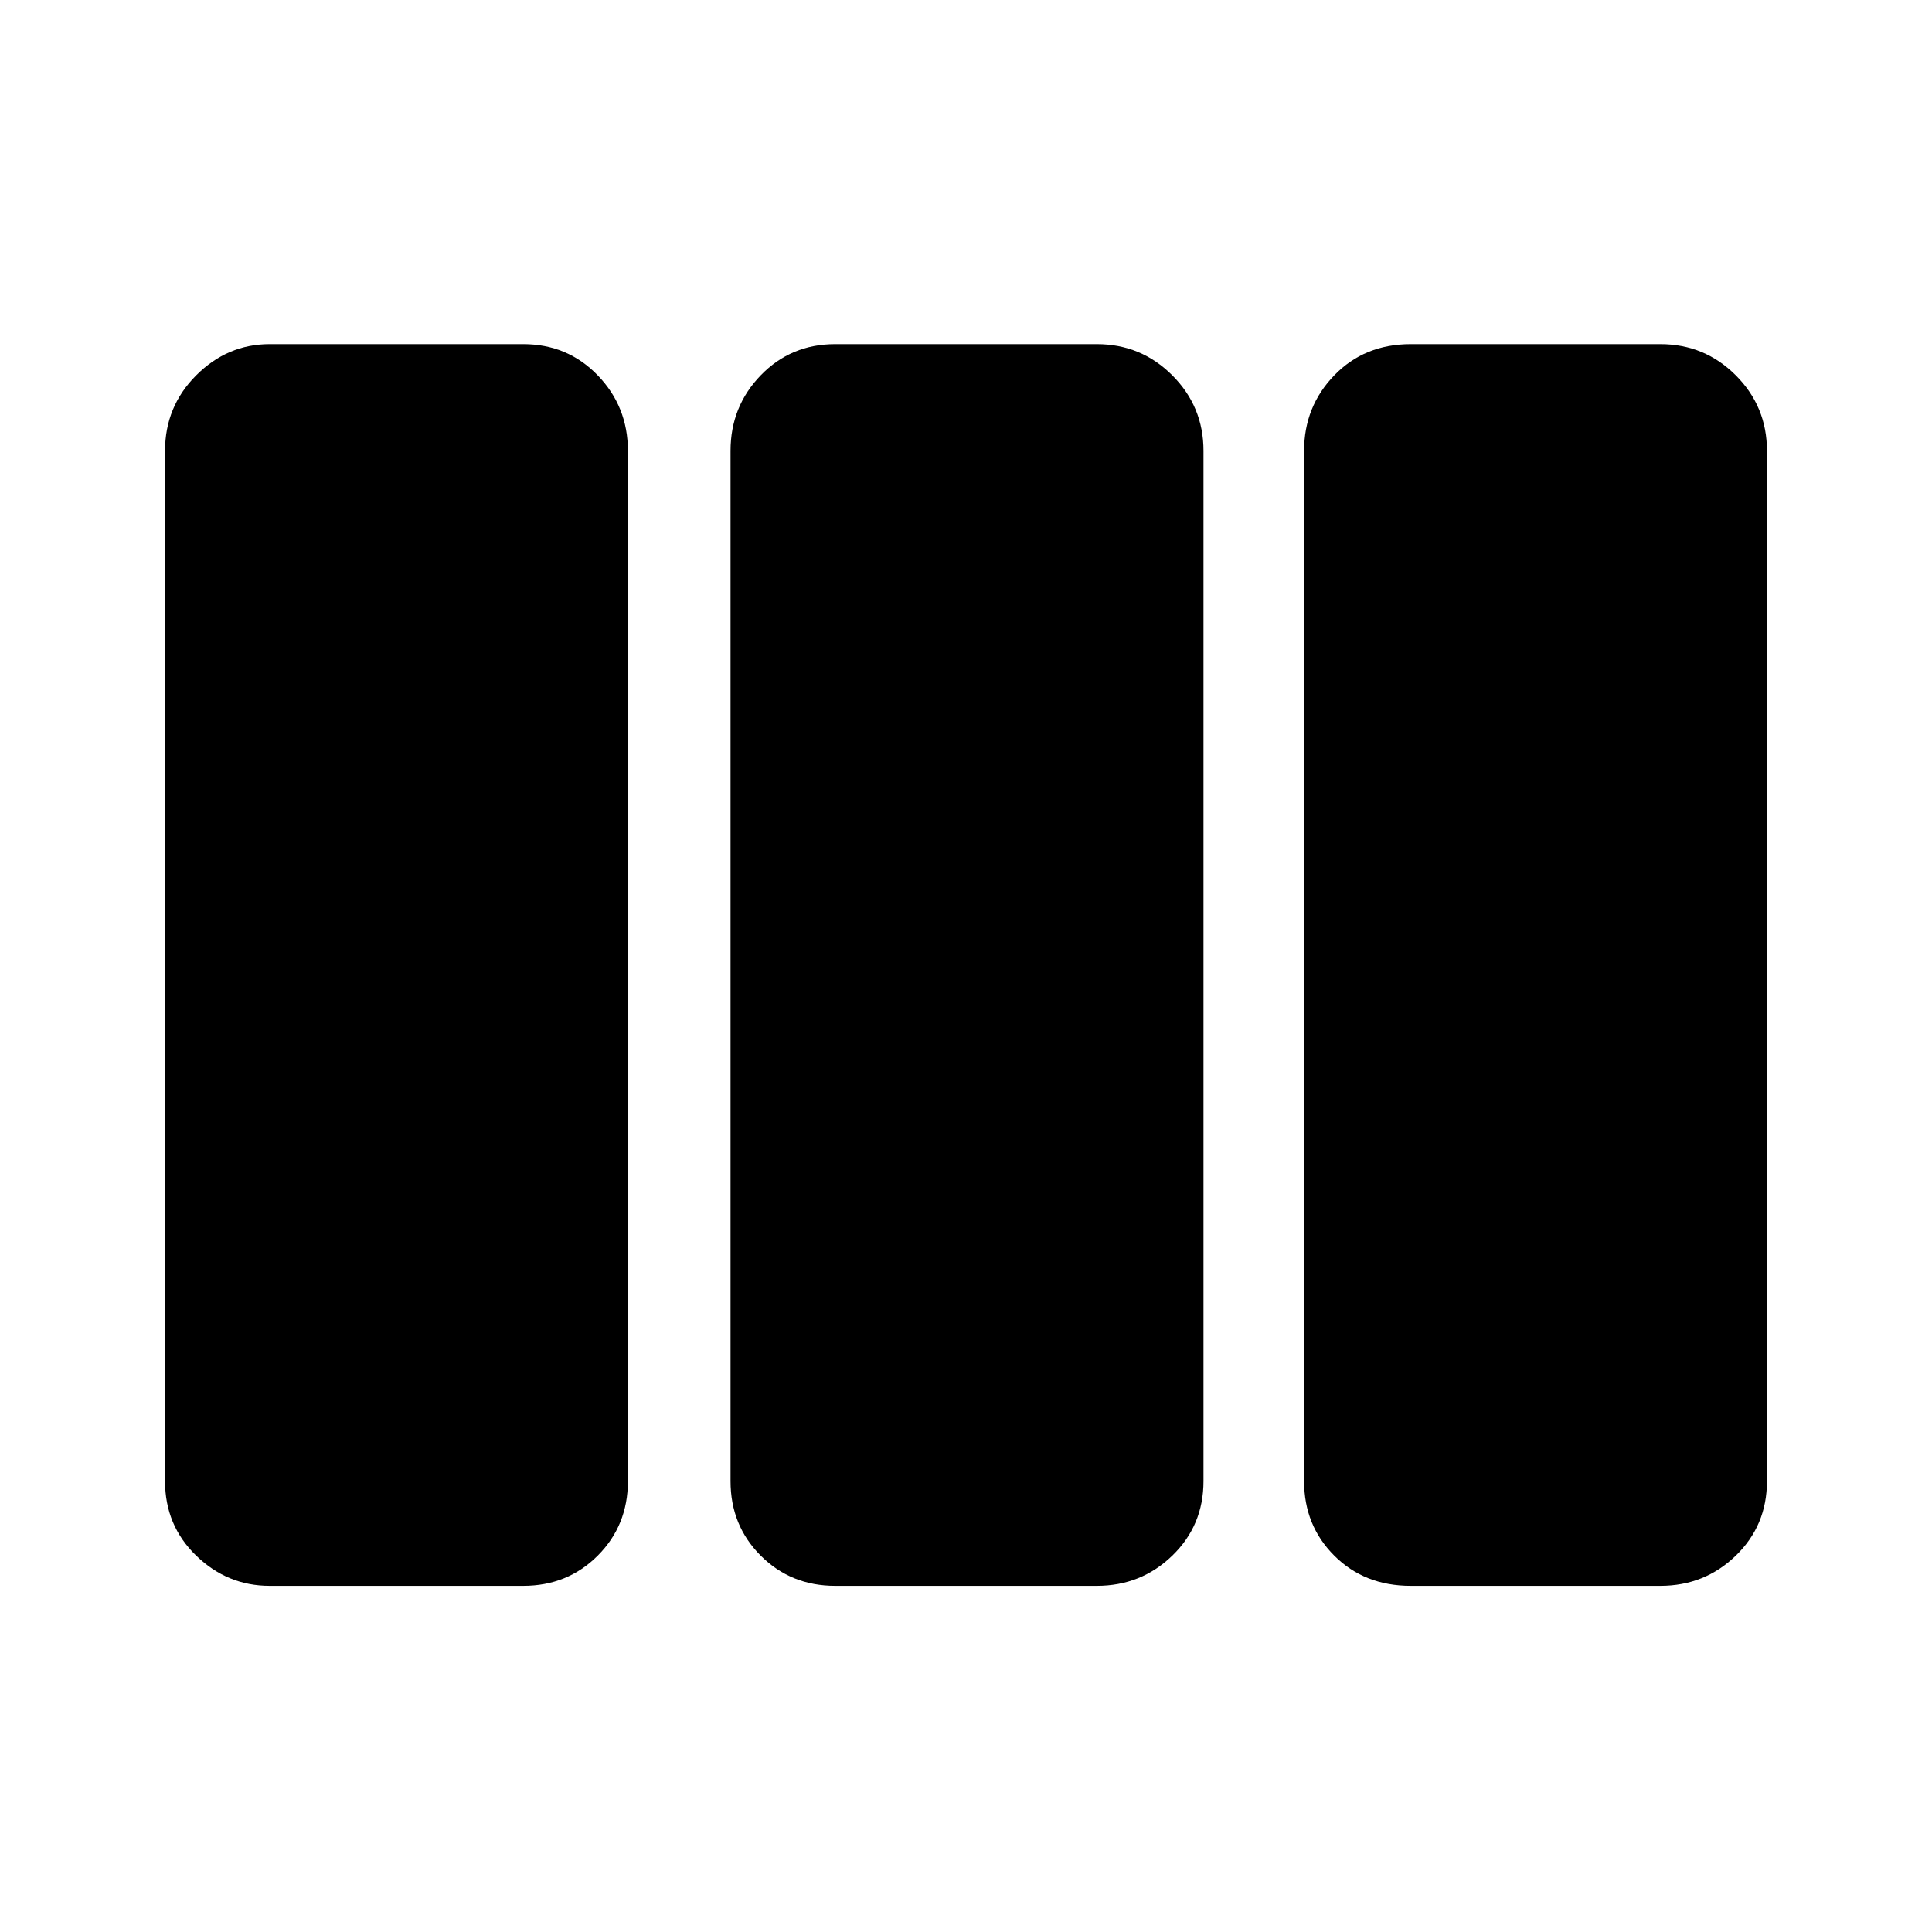 <svg xmlns="http://www.w3.org/2000/svg" height="40" width="40"><path d="M5.583 32.833Q4.708 32.833 4.062 32.208Q3.417 31.583 3.417 30.667V9.333Q3.417 8.417 4.062 7.771Q4.708 7.125 5.583 7.125H10.833Q11.75 7.125 12.375 7.771Q13 8.417 13 9.333V30.667Q13 31.583 12.375 32.208Q11.75 32.833 10.833 32.833ZM17.292 32.833Q16.375 32.833 15.75 32.208Q15.125 31.583 15.125 30.667V9.333Q15.125 8.417 15.75 7.771Q16.375 7.125 17.292 7.125H22.708Q23.625 7.125 24.271 7.771Q24.917 8.417 24.917 9.333V30.667Q24.917 31.583 24.271 32.208Q23.625 32.833 22.708 32.833ZM29.208 32.833Q28.25 32.833 27.625 32.208Q27 31.583 27 30.667V9.333Q27 8.417 27.625 7.771Q28.25 7.125 29.208 7.125H34.375Q35.292 7.125 35.938 7.771Q36.583 8.417 36.583 9.333V30.667Q36.583 31.583 35.938 32.208Q35.292 32.833 34.375 32.833Z"/></svg>
